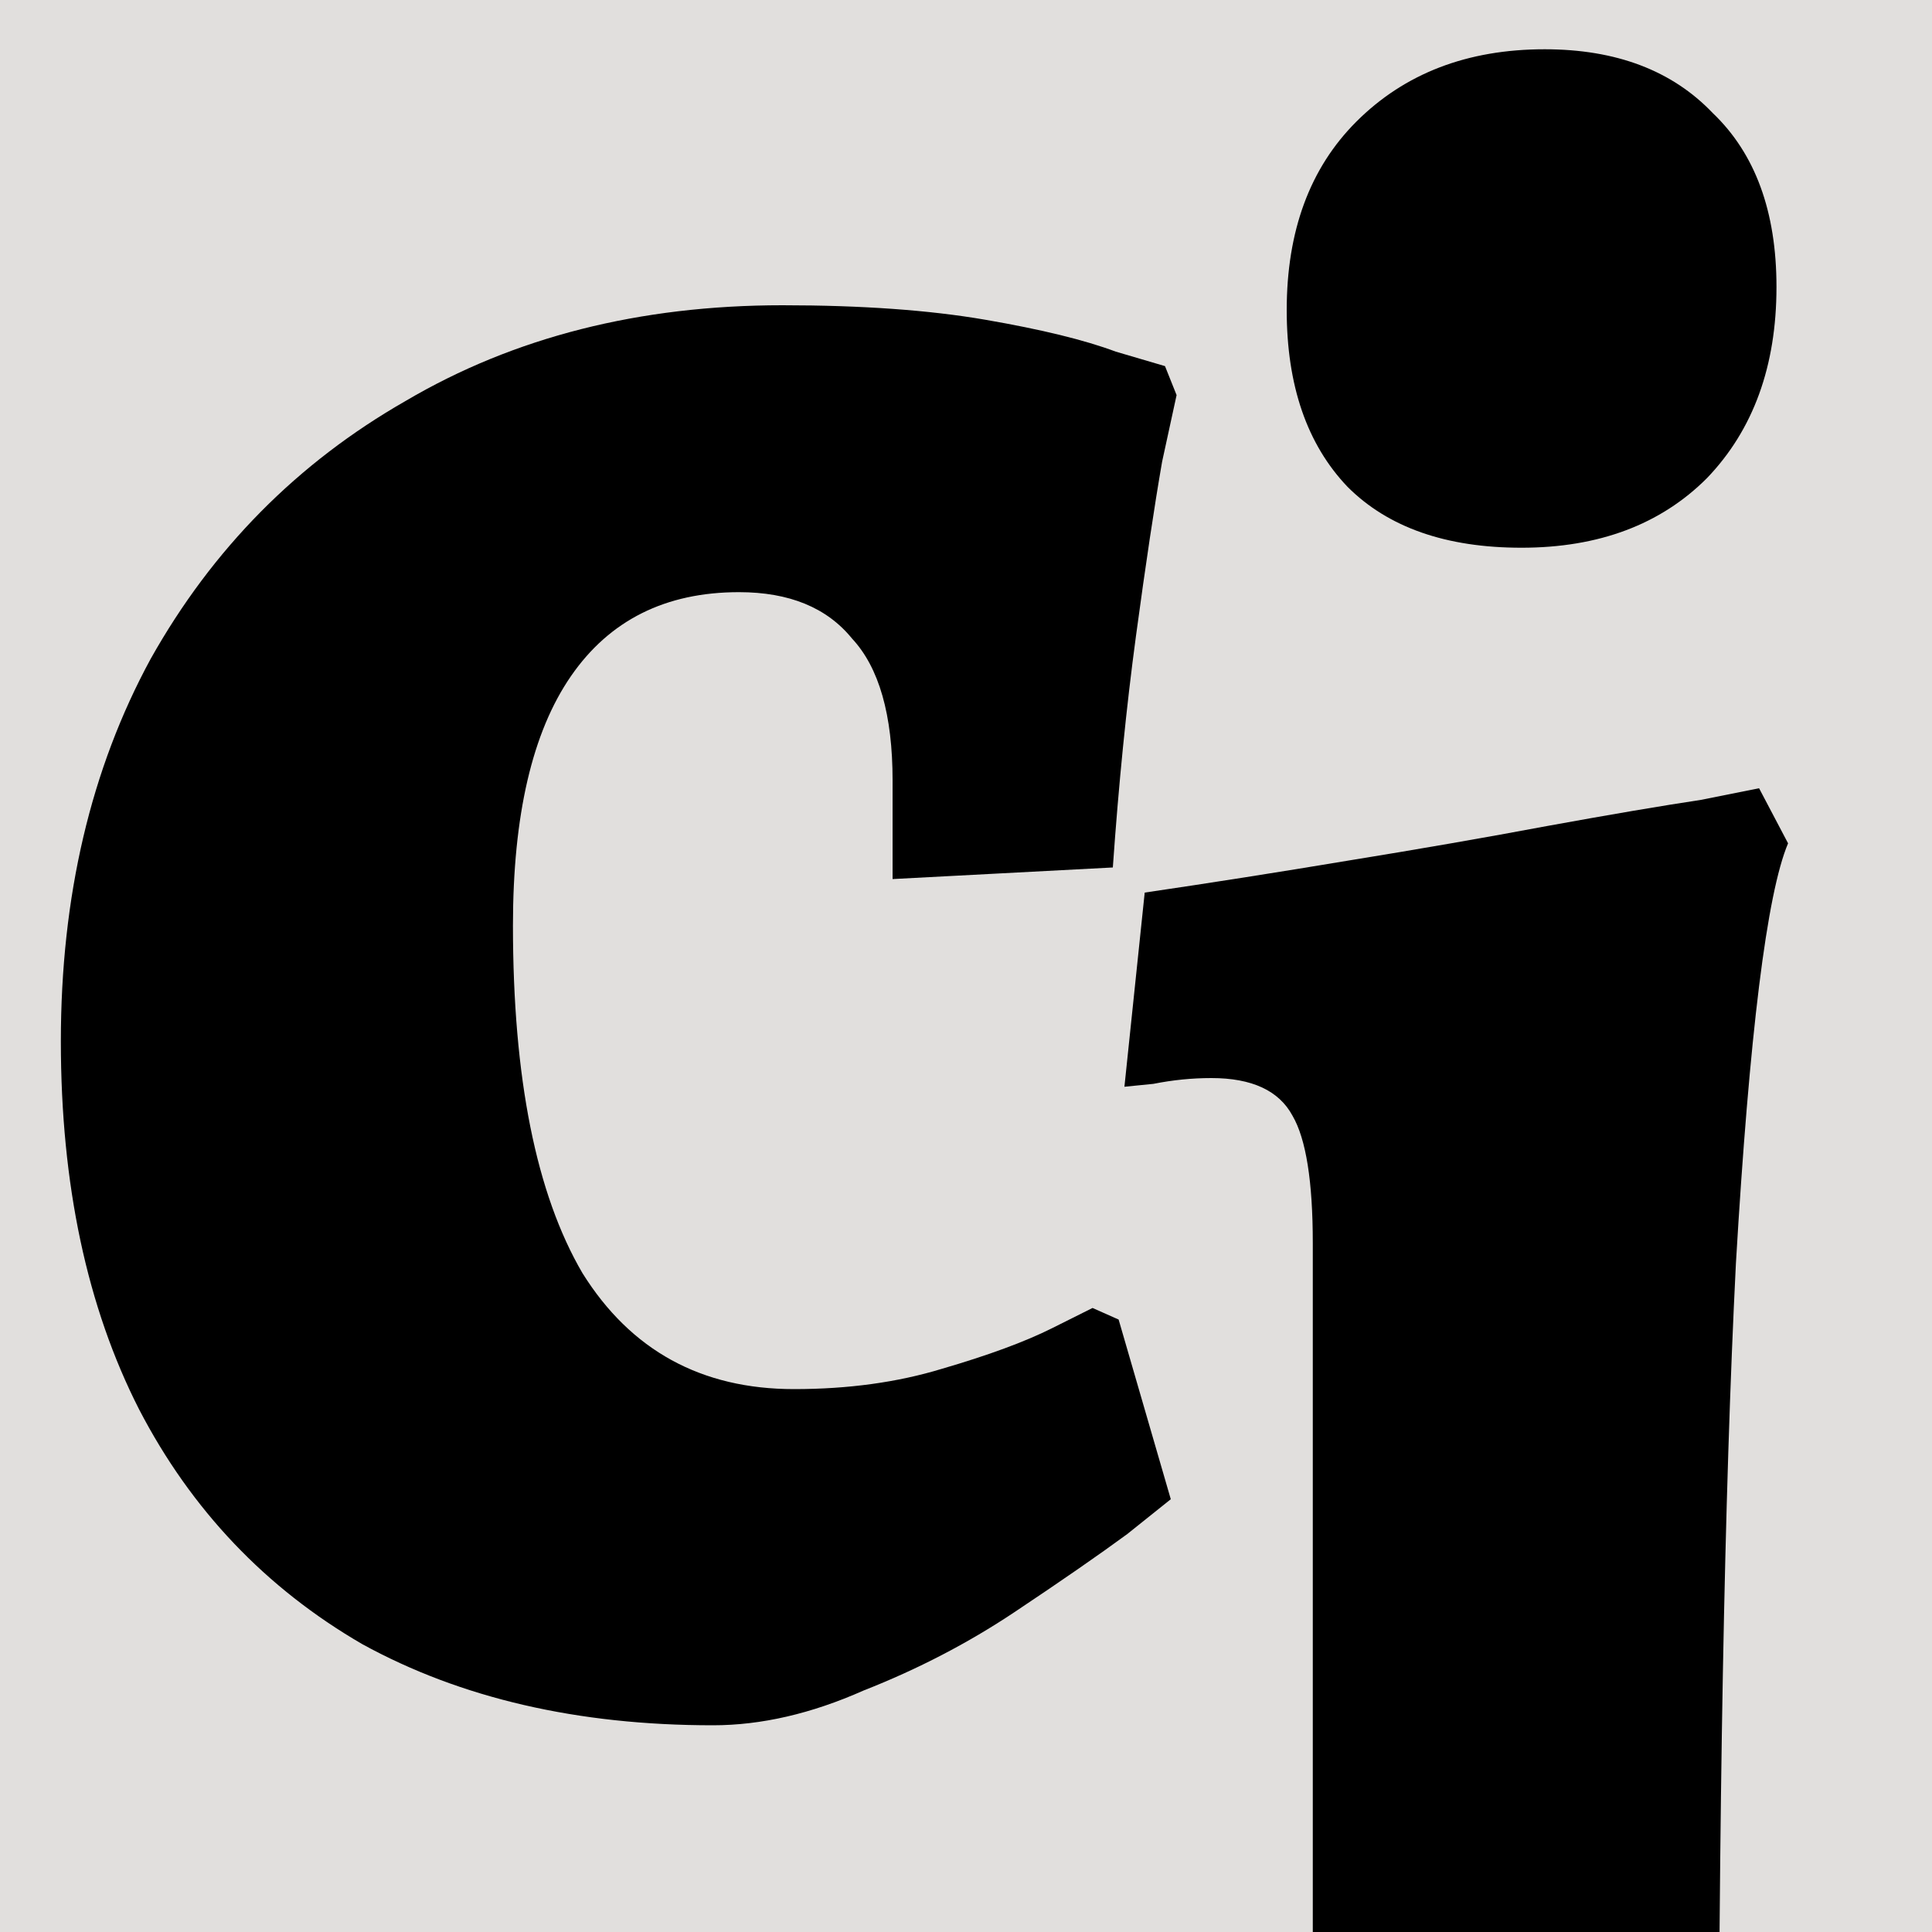 <svg width="16" height="16" viewBox="0 0 16 16" fill="none" xmlns="http://www.w3.org/2000/svg">
<g clip-path="url(#clip0_123_108)">
<rect width="16" height="16" fill="#E1DFDD"/>
<path d="M5.904 14.288C4.784 14.288 3.816 14.064 3 13.616C2.2 13.152 1.584 12.504 1.152 11.672C0.72 10.824 0.504 9.808 0.504 8.624C0.504 7.424 0.752 6.368 1.248 5.456C1.76 4.544 2.464 3.832 3.36 3.32C4.256 2.792 5.296 2.528 6.48 2.528C7.136 2.528 7.696 2.568 8.16 2.648C8.624 2.728 8.984 2.816 9.24 2.912C9.512 2.992 9.648 3.032 9.648 3.032L9.744 3.272C9.744 3.272 9.704 3.456 9.624 3.824C9.56 4.192 9.488 4.672 9.408 5.264C9.328 5.856 9.264 6.496 9.216 7.184L7.392 7.28V6.464C7.392 5.92 7.28 5.528 7.056 5.288C6.848 5.032 6.536 4.904 6.12 4.904C5.512 4.904 5.048 5.136 4.728 5.6C4.408 6.064 4.248 6.752 4.248 7.664C4.248 8.928 4.44 9.888 4.824 10.544C5.224 11.184 5.808 11.504 6.576 11.504C7.024 11.504 7.432 11.448 7.8 11.336C8.184 11.224 8.488 11.112 8.712 11C8.936 10.888 9.048 10.832 9.048 10.832L9.264 10.928L9.696 12.416C9.696 12.416 9.576 12.512 9.336 12.704C9.096 12.88 8.784 13.096 8.4 13.352C8.016 13.608 7.6 13.824 7.152 14C6.72 14.192 6.304 14.288 5.904 14.288Z" fill="black"/>
<path d="M9.984 23.904L9.072 23.04L9.12 22.728C9.584 22.28 9.936 21.816 10.176 21.336C10.432 20.872 10.608 20.304 10.704 19.632C10.816 18.976 10.872 18.152 10.872 17.16V10.296C10.872 9.784 10.816 9.432 10.704 9.24C10.592 9.032 10.368 8.928 10.032 8.928C9.872 8.928 9.712 8.944 9.552 8.976C9.392 8.992 9.312 9 9.312 9L9.48 7.392C10.024 7.312 10.584 7.224 11.16 7.128C11.752 7.032 12.304 6.936 12.816 6.84C13.344 6.744 13.768 6.672 14.088 6.624C14.408 6.56 14.568 6.528 14.568 6.528L14.808 6.984C14.632 7.4 14.488 8.56 14.376 10.464C14.28 12.368 14.232 14.992 14.232 18.336C14.232 19.456 13.856 20.512 13.104 21.504C12.352 22.496 11.312 23.296 9.984 23.904ZM12.6 4.536C11.976 4.536 11.496 4.368 11.16 4.032C10.824 3.68 10.656 3.192 10.656 2.568C10.656 1.912 10.848 1.392 11.232 1.008C11.632 0.608 12.152 0.408 12.792 0.408C13.384 0.408 13.848 0.584 14.184 0.936C14.536 1.272 14.712 1.752 14.712 2.376C14.712 3.032 14.52 3.56 14.136 3.96C13.752 4.344 13.24 4.536 12.6 4.536Z" fill="black"/>
</g>
<defs>
<clipPath id="clip0_123_108">
<rect width="16" height="16" fill="white"/>
</clipPath>
</defs>
</svg>
